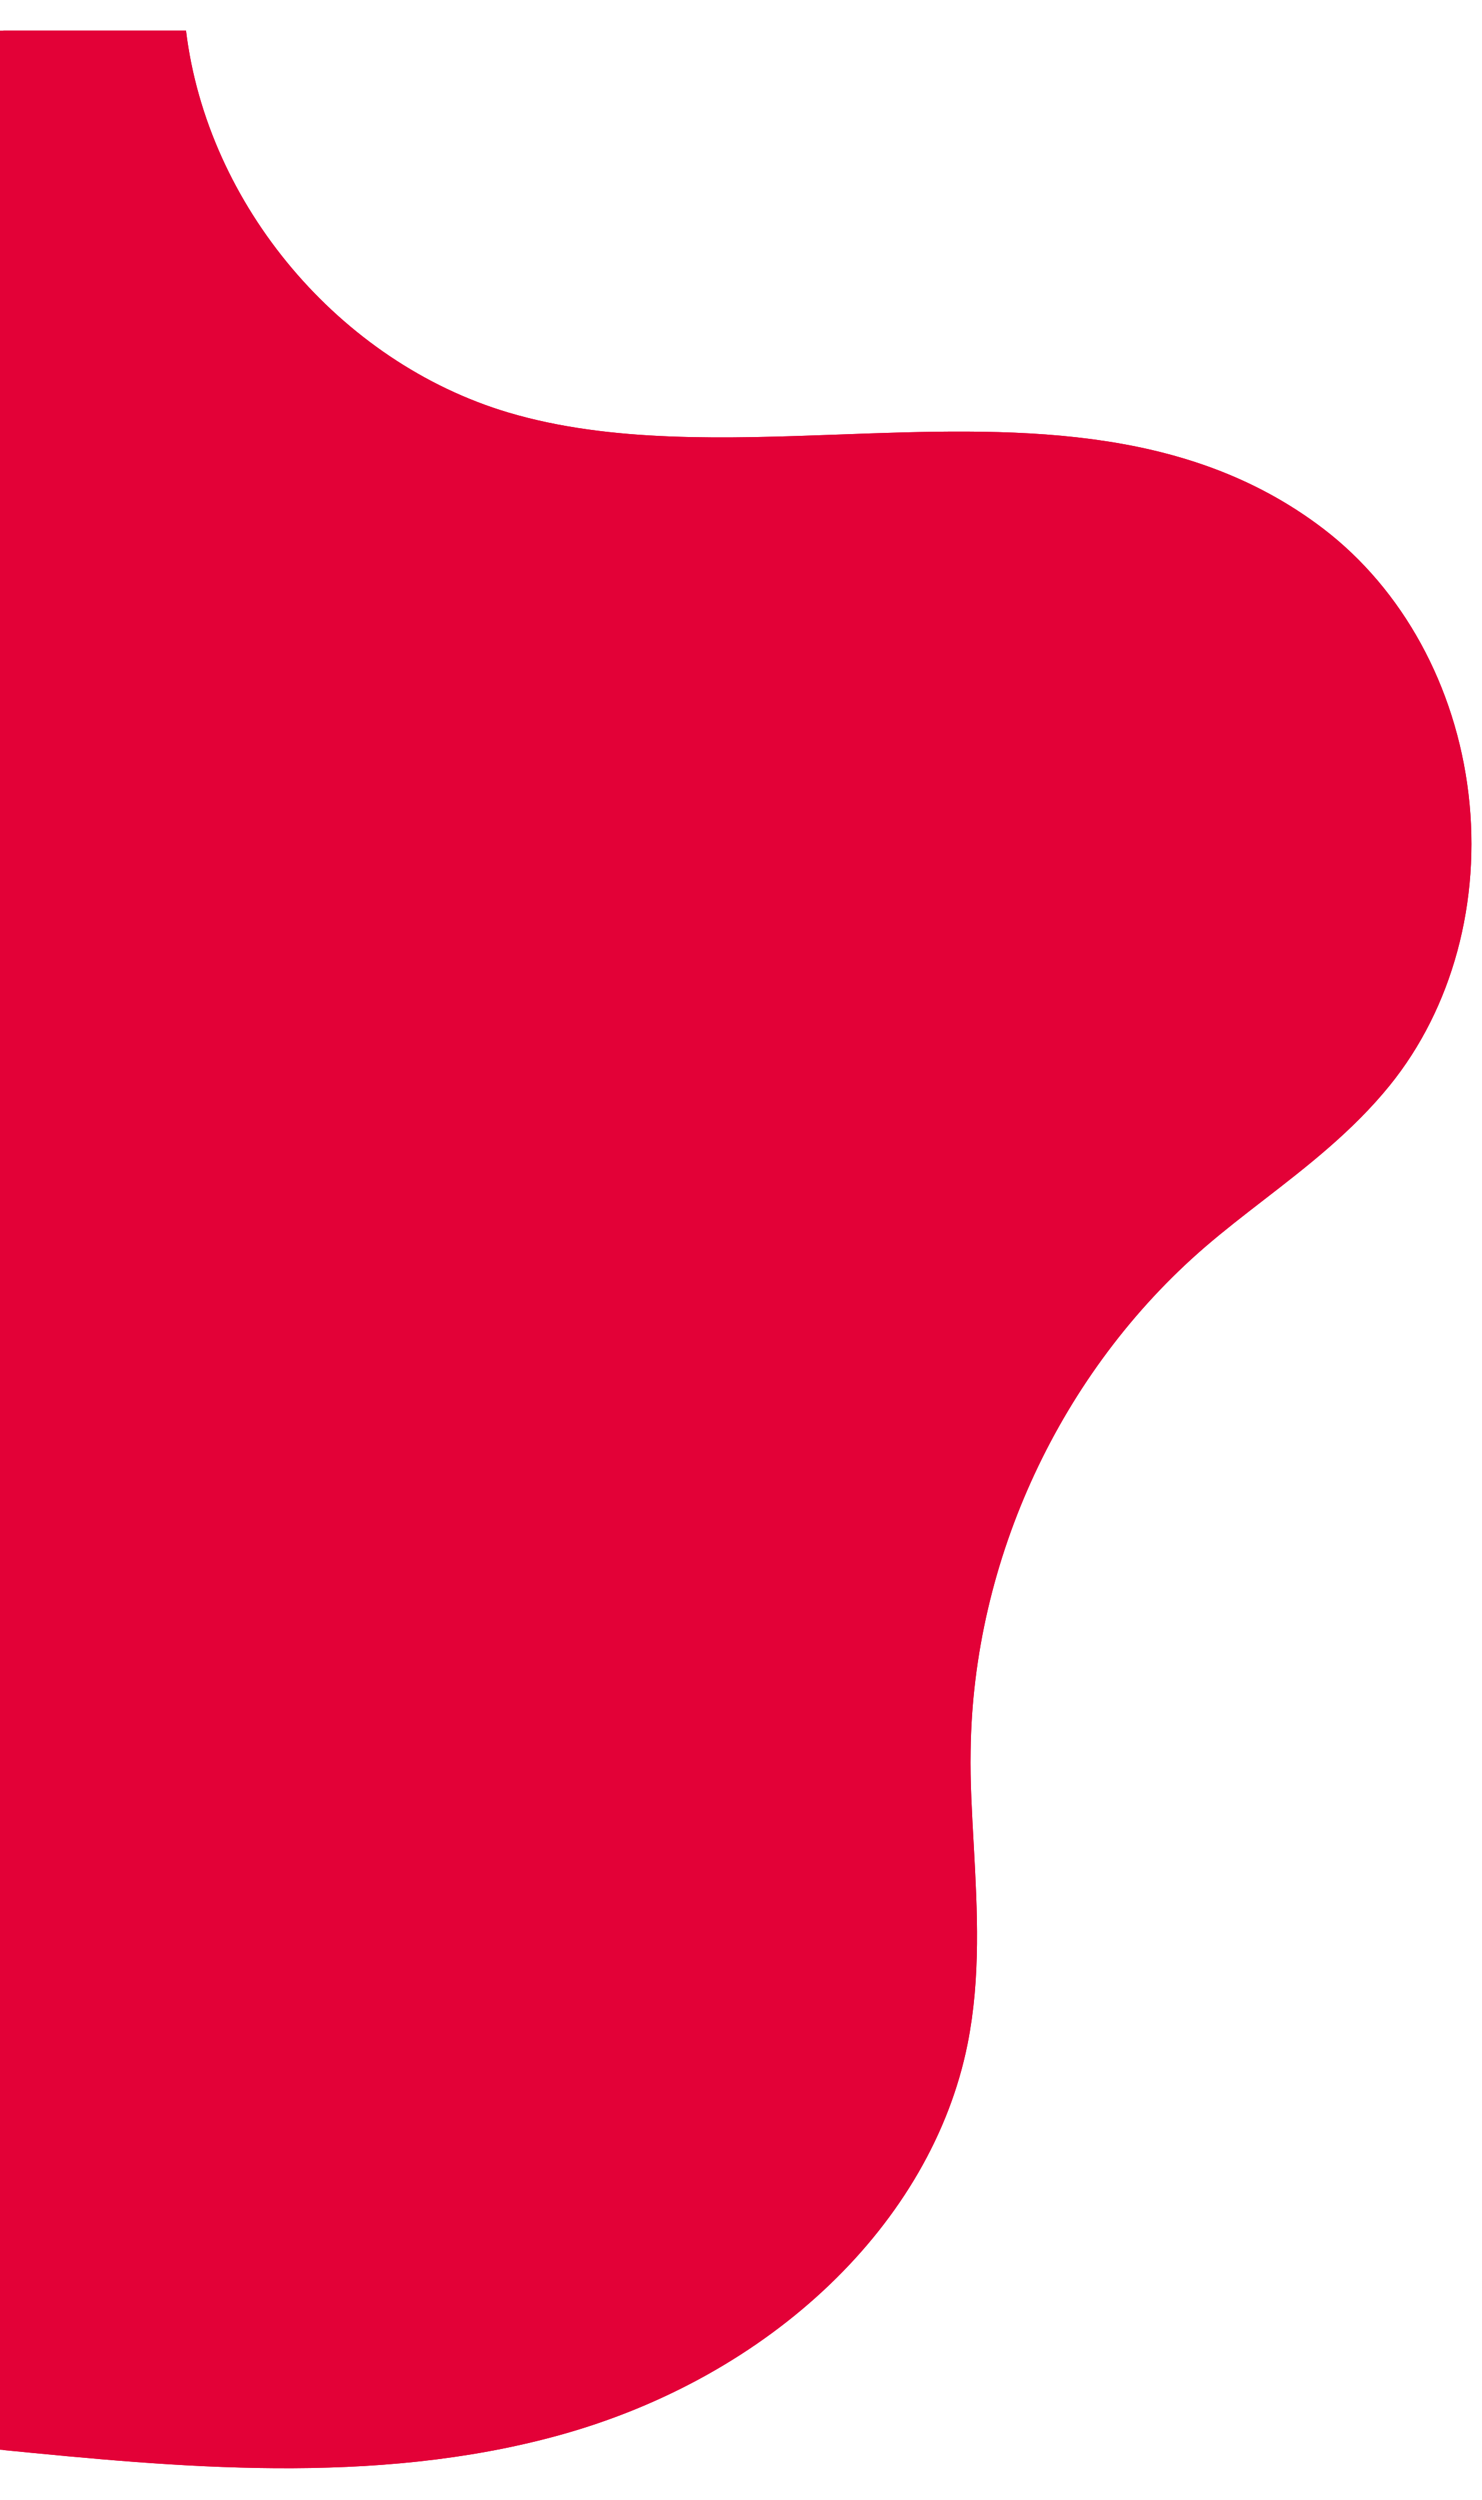 <?xml version="1.0" encoding="utf-8"?>
<!-- Generator: Adobe Illustrator 26.5.0, SVG Export Plug-In . SVG Version: 6.00 Build 0)  -->
<svg version="1.1" id="Calque_1" xmlns="http://www.w3.org/2000/svg" xmlns:xlink="http://www.w3.org/1999/xlink" x="0px" y="0px"
	 viewBox="0 0 3725.19 6282" style="enable-background:new 0 0 3725.19 6282;" xml:space="preserve">
<style type="text/css">
	.st0{clip-path:url(#SVGID_00000122722974793055861190000013415876252216510613_);fill:#E30137;}
</style>
<g>
	<defs>
		<path id="SVGID_1_" d="M467.55,76.99c53.3,438.8,386.48,833.38,810.14,959.65c256.53,76.32,549.5,65.62,832.84,55.24
			c424.85-15.57,864.19-31.67,1215.86,236.86c199.56,152.54,332.64,395.34,364.85,666.14c32,270.15-40.11,538.04-198.48,733.28
			c-92.75,114.27-206.37,202.26-316.32,287.23c-49.73,38.49-99.56,76.97-147.02,117.83c-363.45,313.4-583.88,787-589.6,1266.77
			c-1.41,78.27,3.35,155.67,7.89,238.16c8.86,162.27,17.95,330.15-15.68,498.58c-90.27,449.61-493.07,835.33-1026.24,982.57
			C938.24,6248.38,439.88,6199.19,0,6155.84L0,76.99H467.55z"/>
	</defs>
	<use xlink:href="#SVGID_1_"  style="overflow:visible;fill:#E30137;"/>
	<clipPath id="SVGID_00000084490468346582909110000003871834984703260060_">
		<use xlink:href="#SVGID_1_"  style="overflow:visible;"/>
	</clipPath>
	
		<rect x="8.41" y="-4410.11" style="clip-path:url(#SVGID_00000084490468346582909110000003871834984703260060_);fill:#E30137;" width="20907.91" height="30992.02"/>
</g>
</svg>
